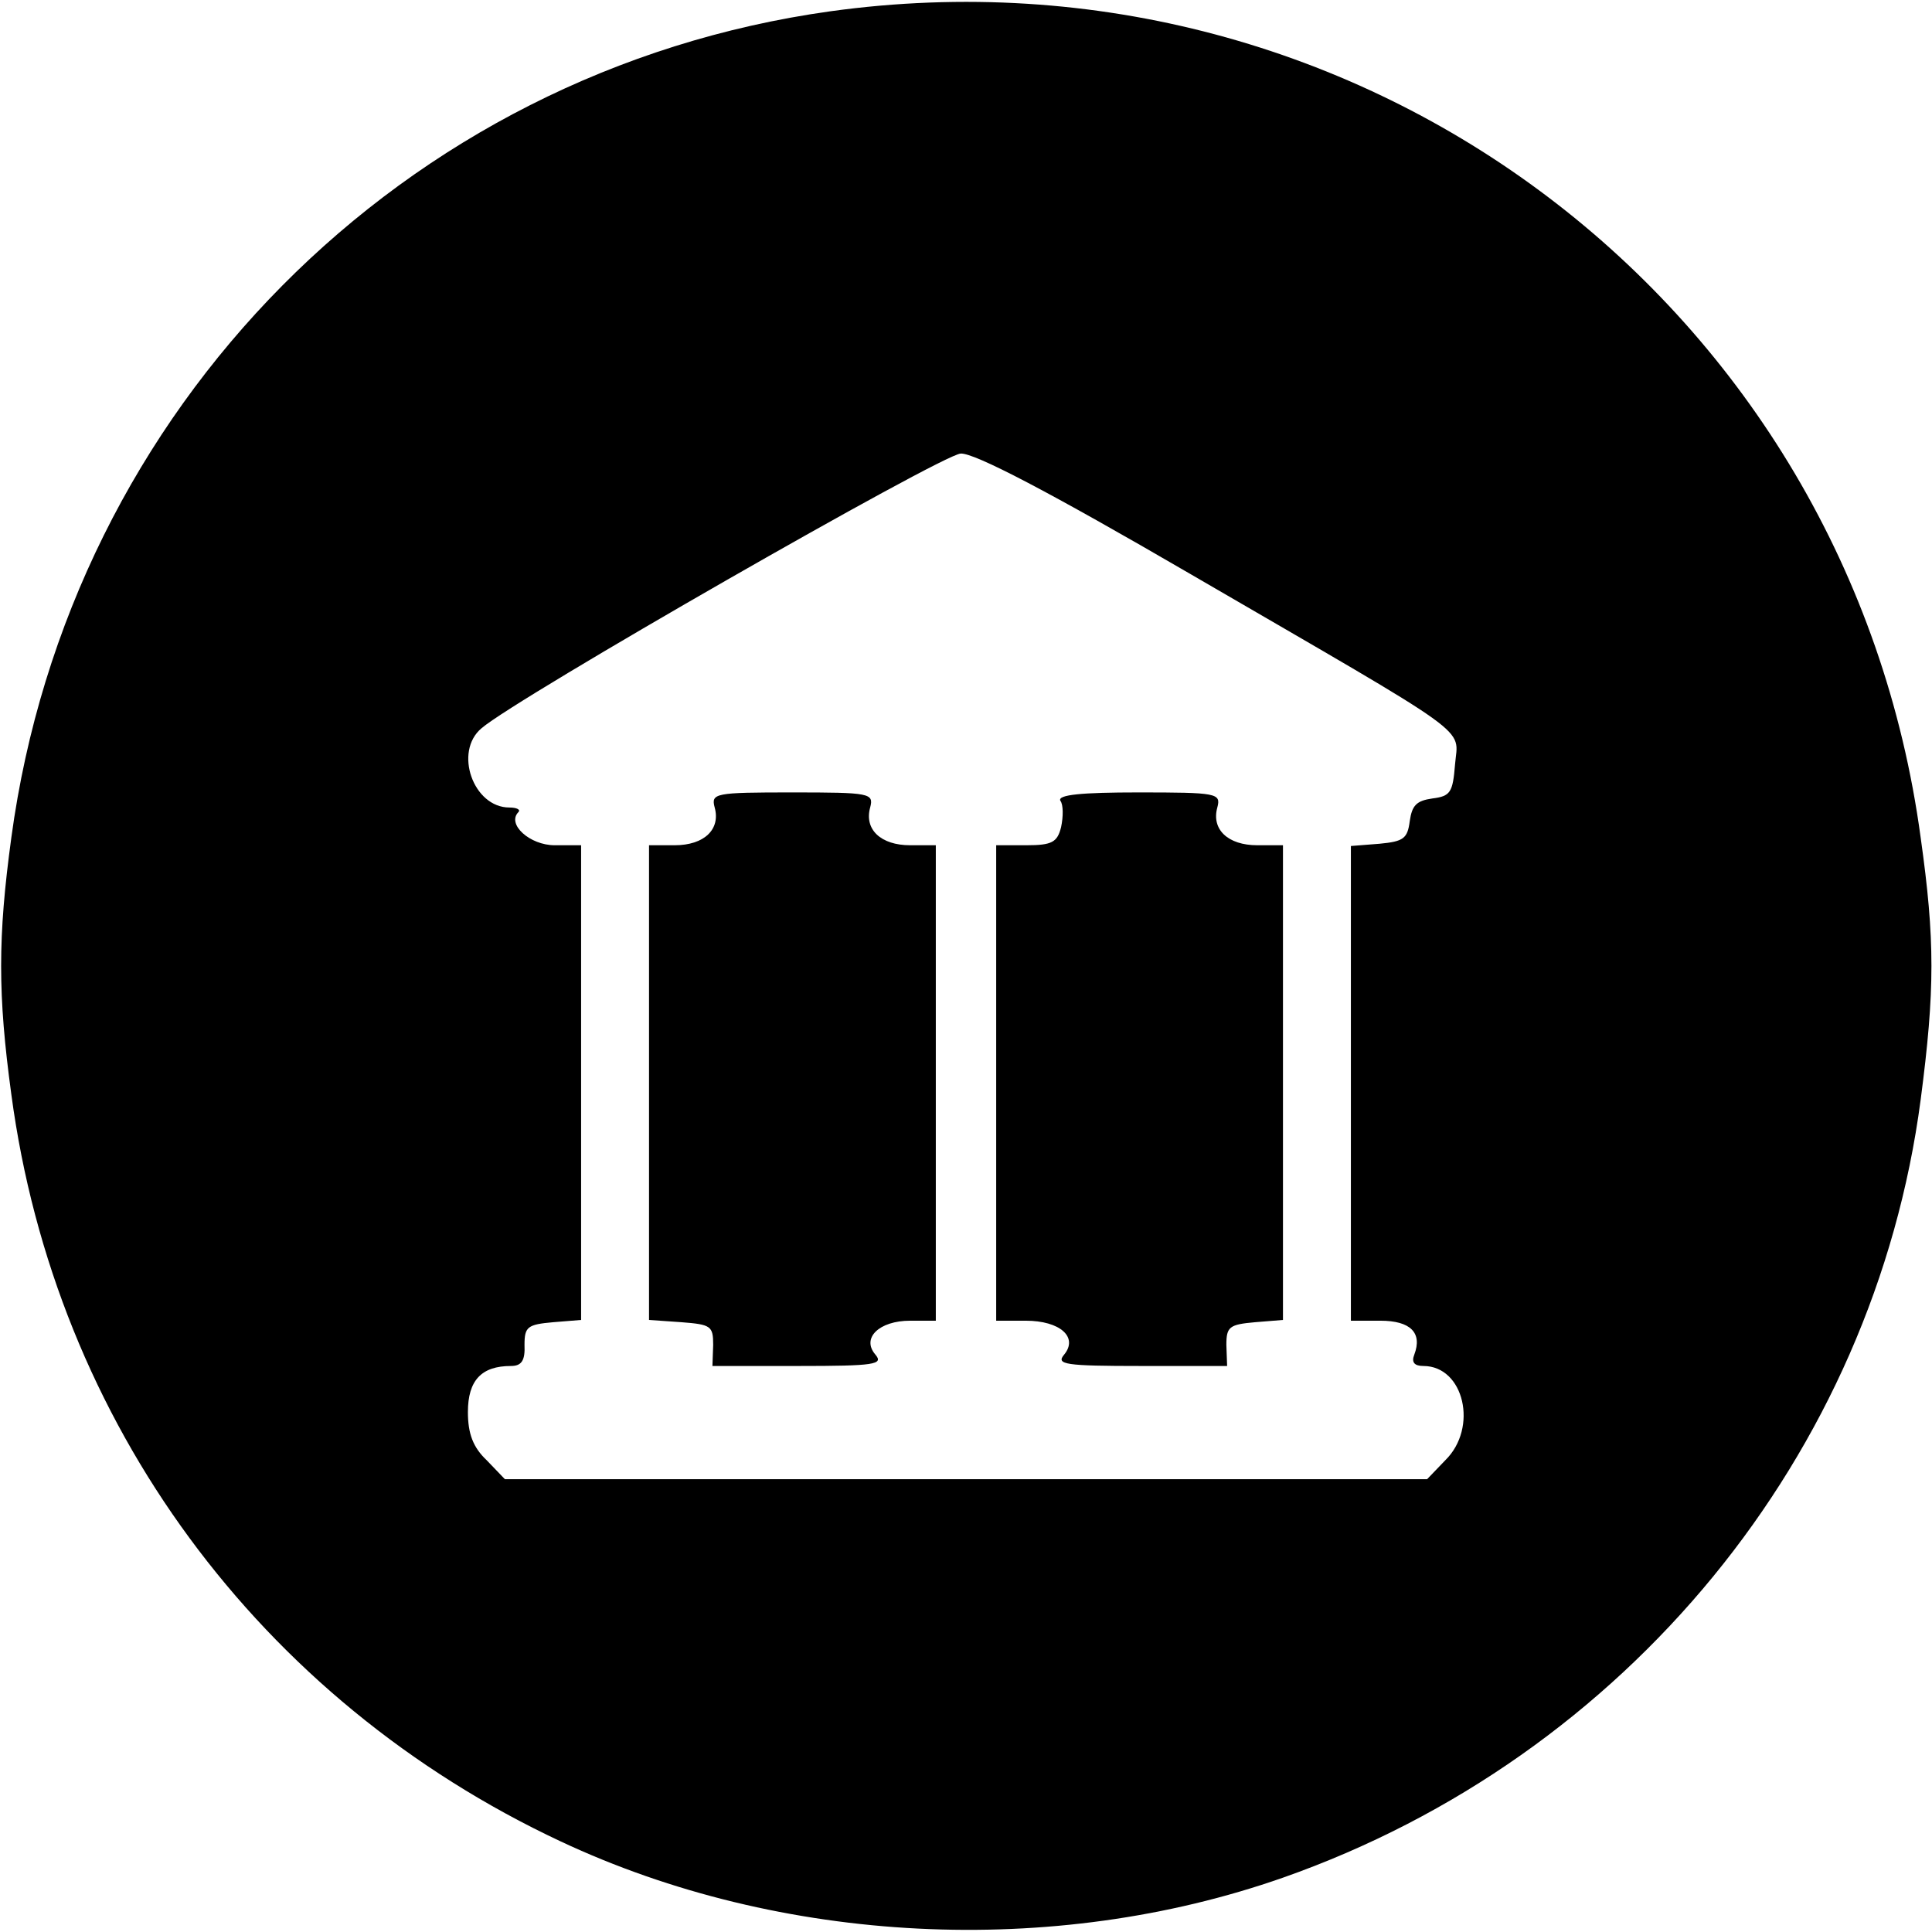 <?xml version="1.0" standalone="no"?>
<!DOCTYPE svg PUBLIC "-//W3C//DTD SVG 20010904//EN"
 "http://www.w3.org/TR/2001/REC-SVG-20010904/DTD/svg10.dtd">
<svg version="1.0" xmlns="http://www.w3.org/2000/svg"
 width="256pt" height="256pt" viewBox="0 0 256 256"
 preserveAspectRatio="xMidYMid meet">

<g transform="translate(0,256) scale(0.1,-0.1)"
fill="#000000" stroke="none">
<path d="M1100 2545 c-566 -79 -1008 -525 -1085 -1095 -18 -132 -18 -208 0
-340 58 -435 329 -803 728 -990 292 -137 652 -155 957 -48 455 160 783 560
845 1031 19 145 19 212 0 347 -95 705 -739 1193 -1445 1095z m478 -746 c382
-222 354 -201 350 -252 -3 -37 -6 -42 -30 -45 -21 -3 -27 -9 -30 -30 -3 -23
-8 -27 -40 -30 l-38 -3 0 -315 0 -314 39 0 c40 0 56 -16 45 -45 -4 -10 0 -15
12 -15 54 0 73 -82 29 -125 l-24 -25 -611 0 -611 0 -24 25 c-18 17 -25 35 -25
64 0 42 18 61 57 61 14 0 19 7 18 28 0 24 4 27 38 30 l37 3 0 315 0 314 -35 0
c-33 0 -64 28 -48 44 3 3 -2 6 -12 6 -48 0 -74 74 -37 105 46 40 610 363 635
364 18 1 116 -50 305 -160z"/>
<path d="M947 1490 c8 -29 -14 -50 -53 -50 l-34 0 0 -314 0 -315 43 -3 c39 -3
42 -5 42 -30 l-1 -28 114 0 c101 0 113 2 102 15 -19 22 5 45 46 45 l34 0 0
315 0 315 -34 0 c-39 0 -61 21 -53 50 5 19 0 20 -103 20 -103 0 -108 -1 -103
-20z"/>
<path d="M1405 1499 c4 -5 4 -21 1 -35 -5 -20 -12 -24 -46 -24 l-40 0 0 -315
0 -315 39 0 c46 0 70 -22 51 -45 -11 -13 1 -15 102 -15 l114 0 -1 28 c0 24 4
27 38 30 l37 3 0 315 0 314 -34 0 c-39 0 -61 21 -53 50 5 19 0 20 -105 20 -74
0 -107 -3 -103 -11z"/>
</g>
</svg>
